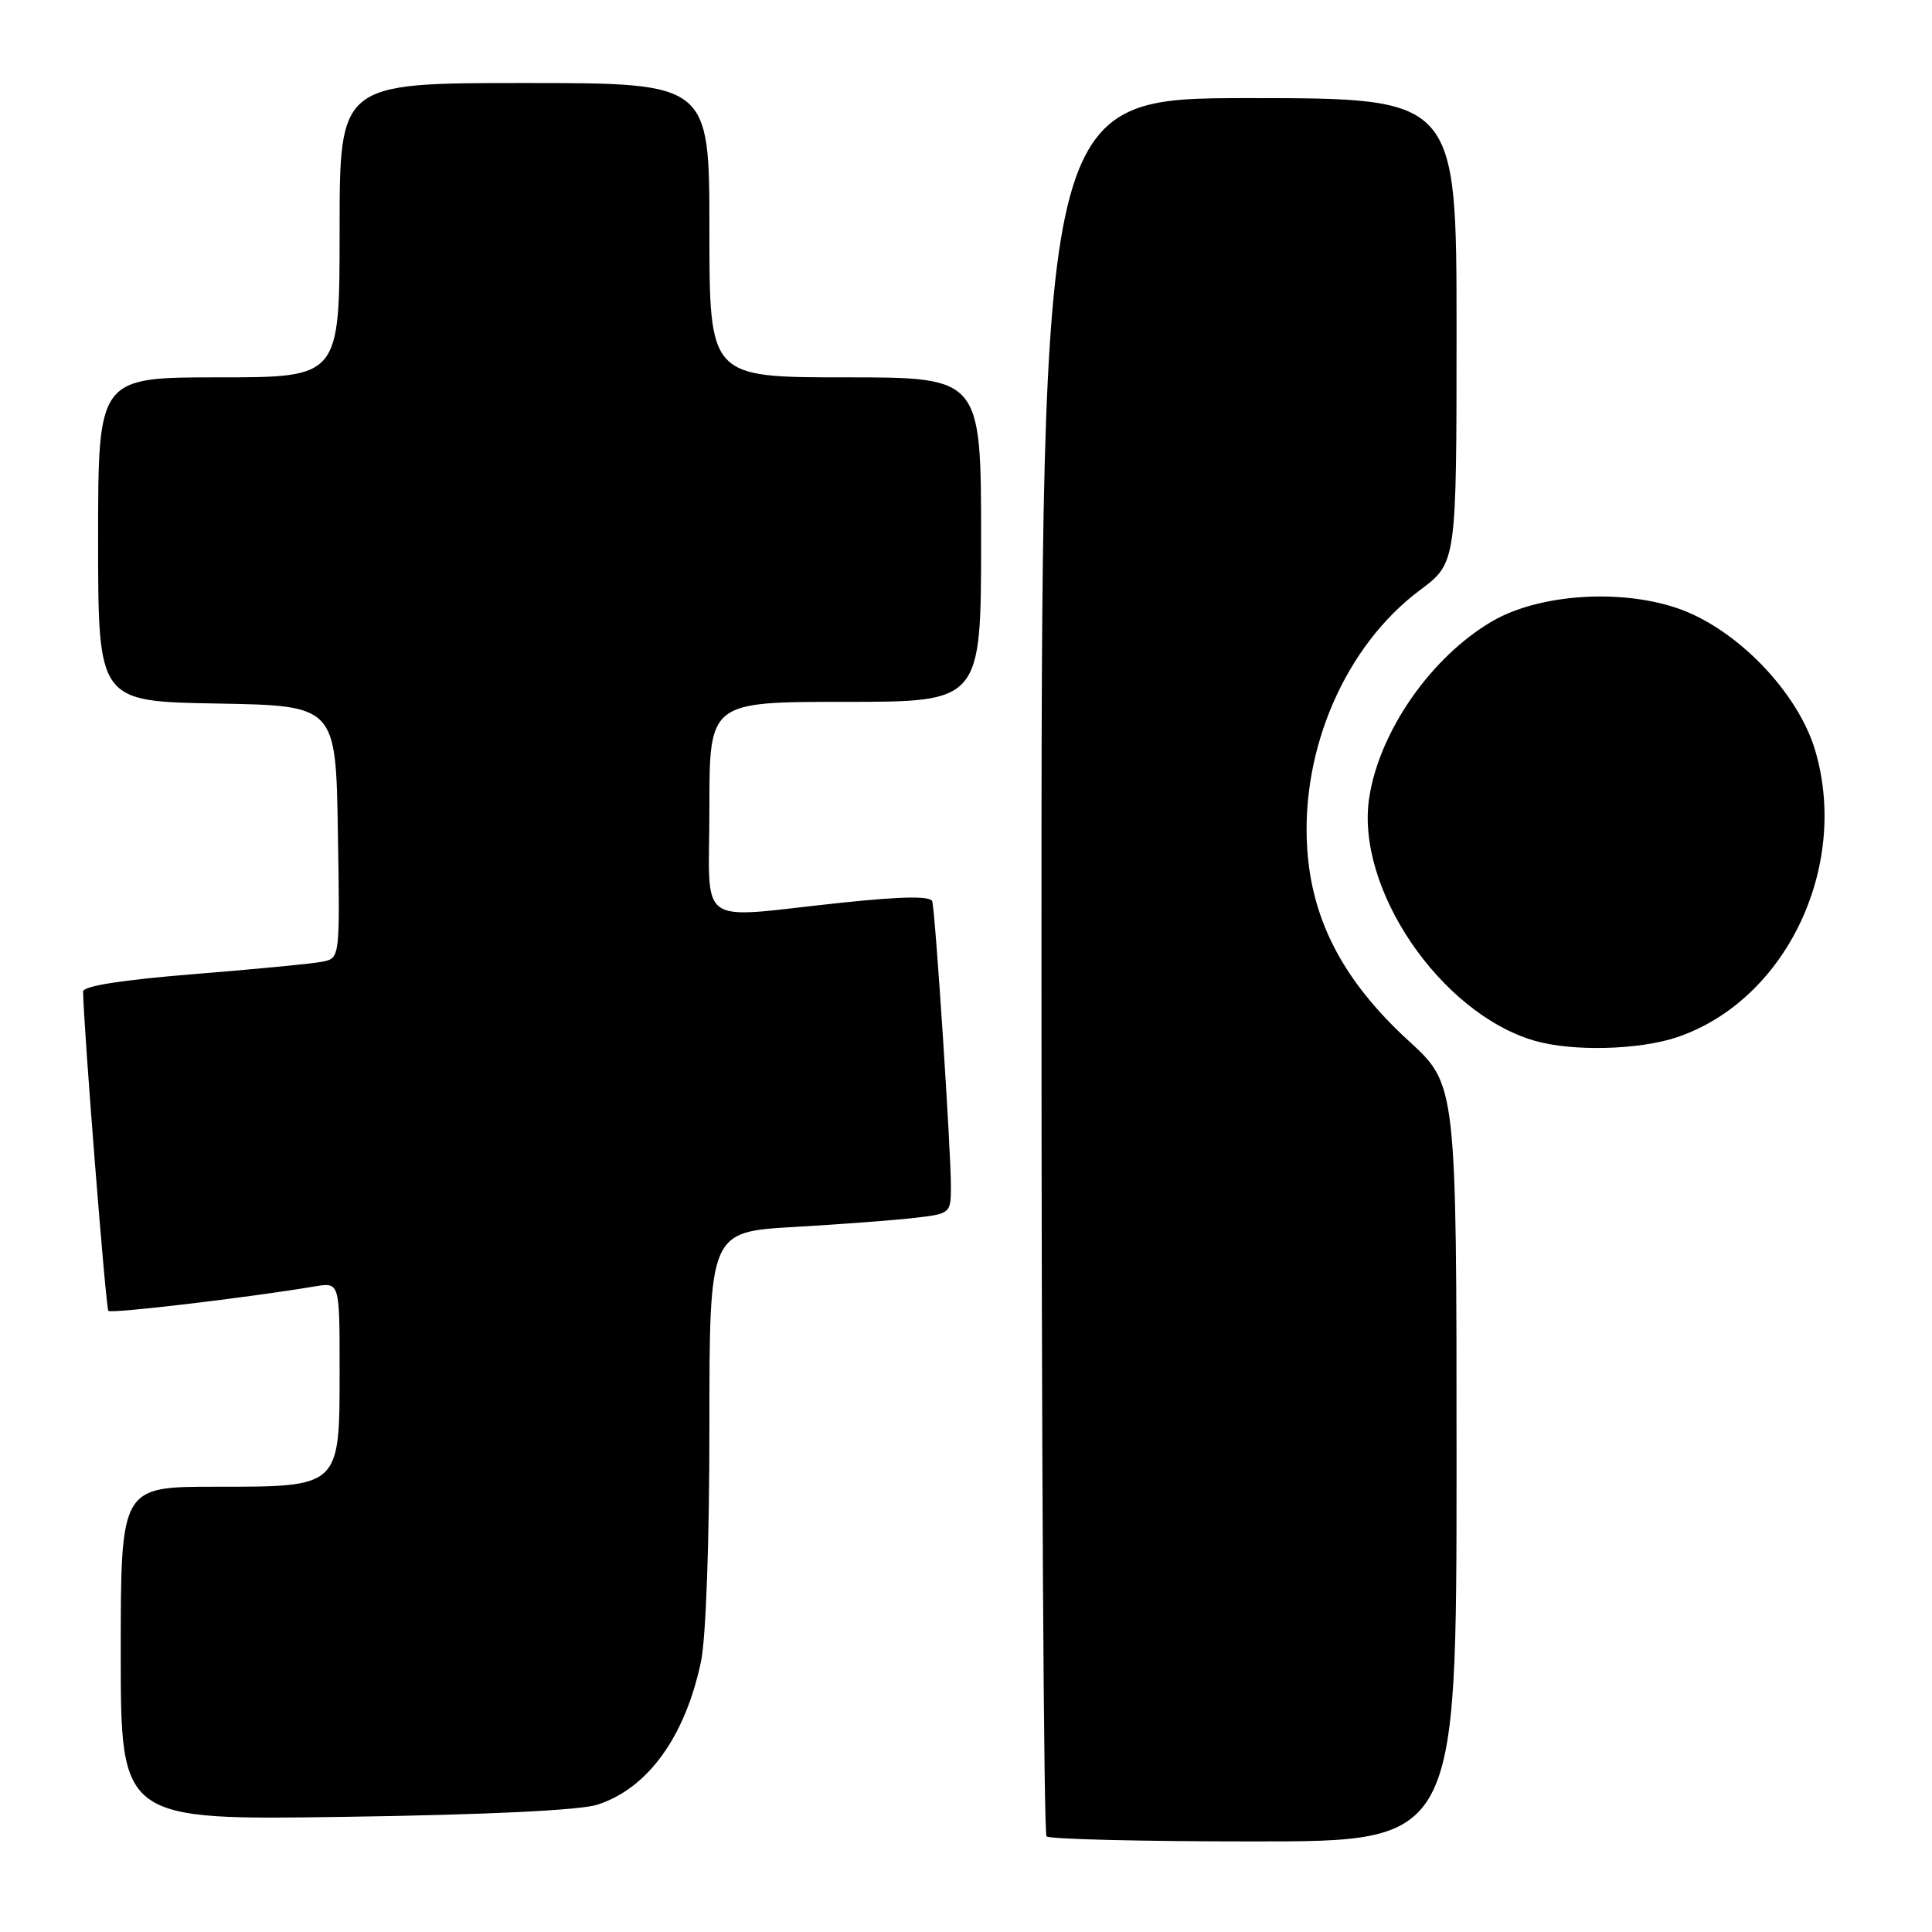 <?xml version="1.0" encoding="UTF-8" standalone="no"?>
<!DOCTYPE svg PUBLIC "-//W3C//DTD SVG 1.1//EN" "http://www.w3.org/Graphics/SVG/1.1/DTD/svg11.dtd" >
<svg xmlns="http://www.w3.org/2000/svg" xmlns:xlink="http://www.w3.org/1999/xlink" version="1.1" viewBox="0 0 256 256">
 <g >
 <path fill="currentColor"
d=" M 193.00 193.87 C 193.00 143.73 193.00 143.73 186.68 137.94 C 178.05 130.04 173.83 122.03 173.21 112.40 C 172.36 99.17 178.32 85.53 188.16 78.19 C 193.00 74.57 193.00 74.57 193.00 43.79 C 193.00 13.00 193.00 13.00 165.50 13.00 C 138.00 13.00 138.00 13.00 138.00 127.83 C 138.00 190.99 138.30 242.97 138.67 243.33 C 139.03 243.70 151.41 244.00 166.17 244.00 C 193.00 244.00 193.00 244.00 193.00 193.87 Z  M 79.13 239.14 C 85.82 236.99 90.76 230.19 92.88 220.20 C 93.54 217.06 94.00 204.37 94.00 189.06 C 94.00 163.22 94.00 163.22 105.25 162.58 C 111.44 162.22 118.64 161.68 121.25 161.37 C 125.94 160.82 126.00 160.77 126.00 157.18 C 126.00 152.33 123.93 120.79 123.53 119.44 C 123.31 118.71 119.61 118.76 111.36 119.63 C 91.85 121.69 94.00 123.26 94.00 107.00 C 94.00 93.00 94.00 93.00 112.00 93.00 C 130.00 93.00 130.00 93.00 130.00 71.50 C 130.00 50.00 130.00 50.00 112.00 50.00 C 94.00 50.00 94.00 50.00 94.00 30.50 C 94.00 11.00 94.00 11.00 69.50 11.00 C 45.00 11.00 45.00 11.00 45.00 30.50 C 45.00 50.00 45.00 50.00 29.00 50.00 C 13.00 50.00 13.00 50.00 13.00 71.47 C 13.00 92.95 13.00 92.95 28.75 93.22 C 44.50 93.50 44.50 93.50 44.77 110.22 C 45.05 126.92 45.04 126.95 42.77 127.42 C 41.52 127.68 33.86 128.42 25.75 129.07 C 16.21 129.84 11.01 130.65 11.01 131.38 C 11.08 136.18 14.02 173.35 14.36 173.70 C 14.75 174.08 32.80 171.95 41.75 170.45 C 45.00 169.91 45.00 169.91 45.00 181.45 C 45.00 197.15 45.16 197.00 28.50 197.00 C 16.00 197.00 16.00 197.00 16.00 219.09 C 16.00 241.18 16.00 241.18 45.75 240.74 C 64.44 240.47 76.85 239.87 79.13 239.14 Z  M 222.27 137.42 C 236.57 132.55 245.05 114.99 240.55 99.53 C 238.27 91.69 229.98 83.15 222.11 80.54 C 214.42 77.98 203.78 78.77 197.69 82.34 C 189.65 87.05 182.82 96.83 181.44 105.62 C 179.54 117.64 190.85 134.28 203.36 137.91 C 208.37 139.36 217.25 139.13 222.27 137.42 Z "/>
</g>
</svg>
